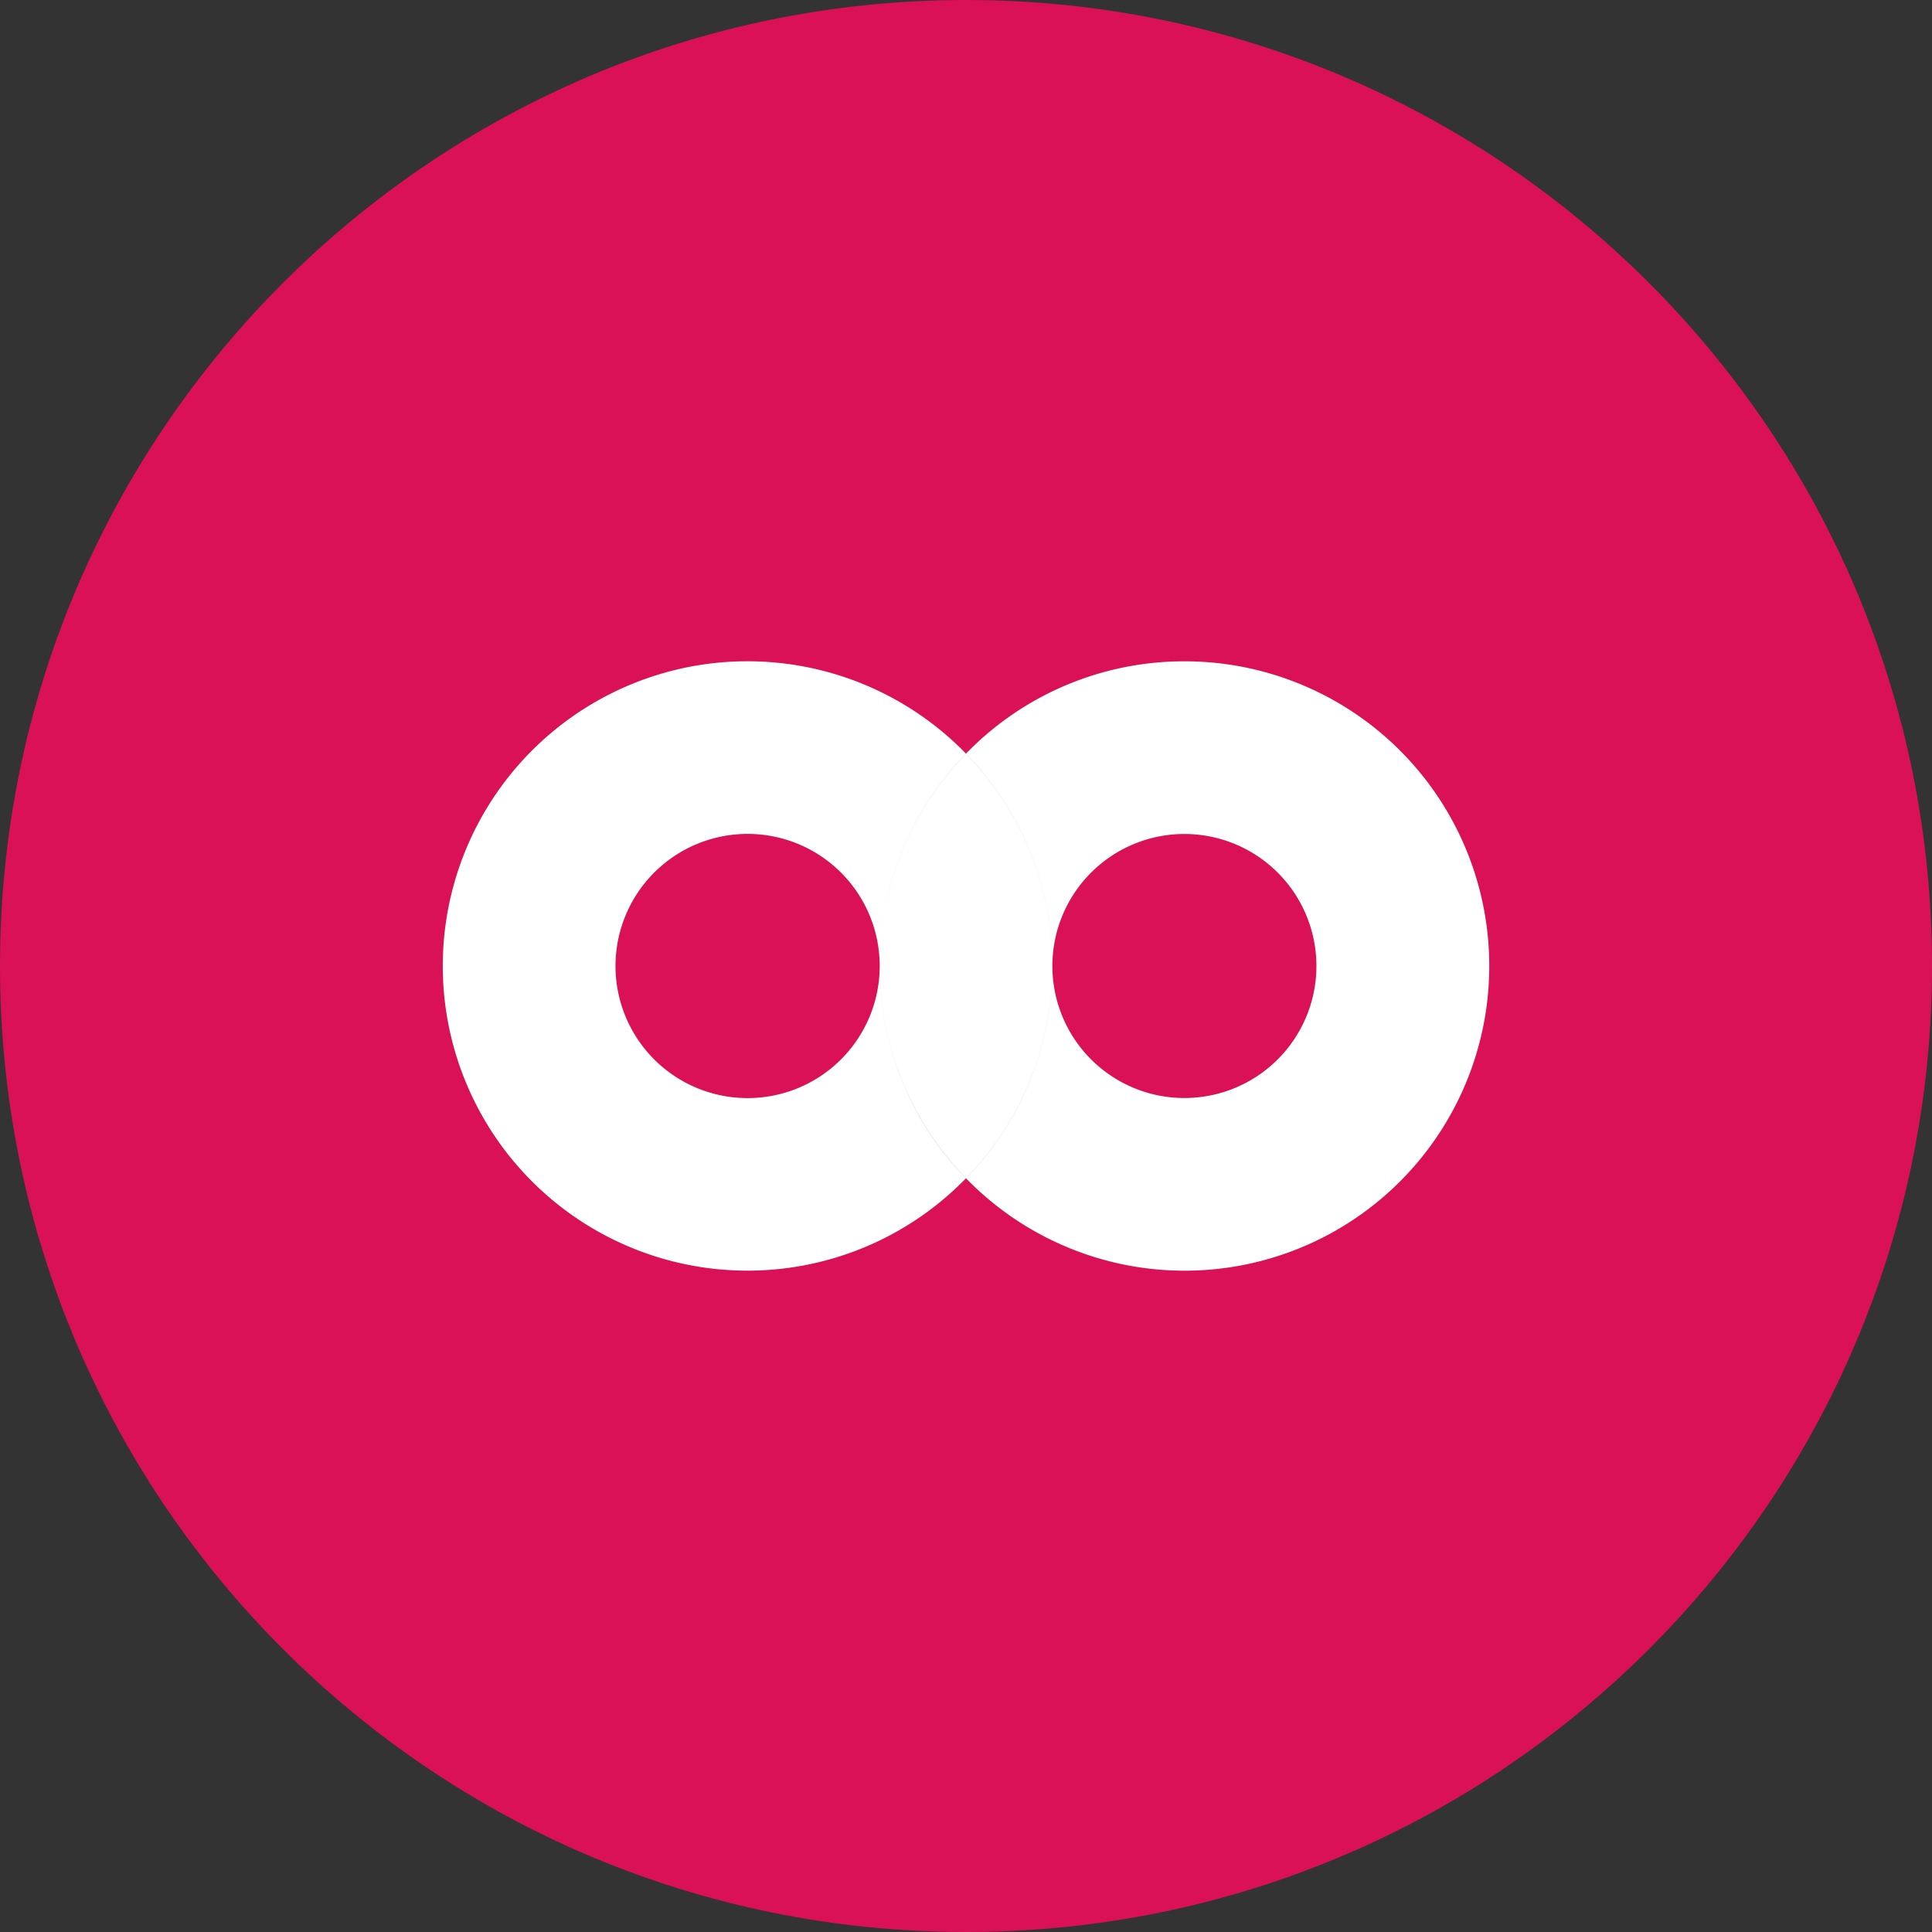 <svg xmlns="http://www.w3.org/2000/svg" fill="none" viewBox="0 0 24 24"><rect x="0" y="0" width="24" height="24" fill="#333333" stroke="none"/><g clip-path="url(#a)"><path fill="#DA1157" d="M12 24c6.627 0 12-5.373 12-12S18.627 0 12 0 0 5.373 0 12s5.373 12 12 12Z"/><path fill="#fff" d="M14.713 13.64a1.64 1.64 0 1 0 0-3.28 1.64 1.64 0 0 0 0 3.28Zm0-5.425A3.785 3.785 0 1 1 12 14.637 3.772 3.772 0 0 0 13.072 12 3.771 3.771 0 0 0 12 9.362a3.773 3.773 0 0 1 2.713-1.147Zm-5.426 5.426a1.64 1.64 0 1 0 0-3.282 1.64 1.64 0 0 0 0 3.282ZM12 9.362A3.772 3.772 0 0 0 10.928 12c0 1.026.41 1.956 1.072 2.637a3.785 3.785 0 1 1 0-5.275ZM10.928 12A3.77 3.77 0 0 0 12 14.638 3.771 3.771 0 0 0 13.072 12 3.771 3.771 0 0 0 12 9.363 3.771 3.771 0 0 0 10.928 12Z"/></g><defs><clipPath id="a"><path fill="#fff" d="M0 0h24v24H0z"/></clipPath></defs></svg>